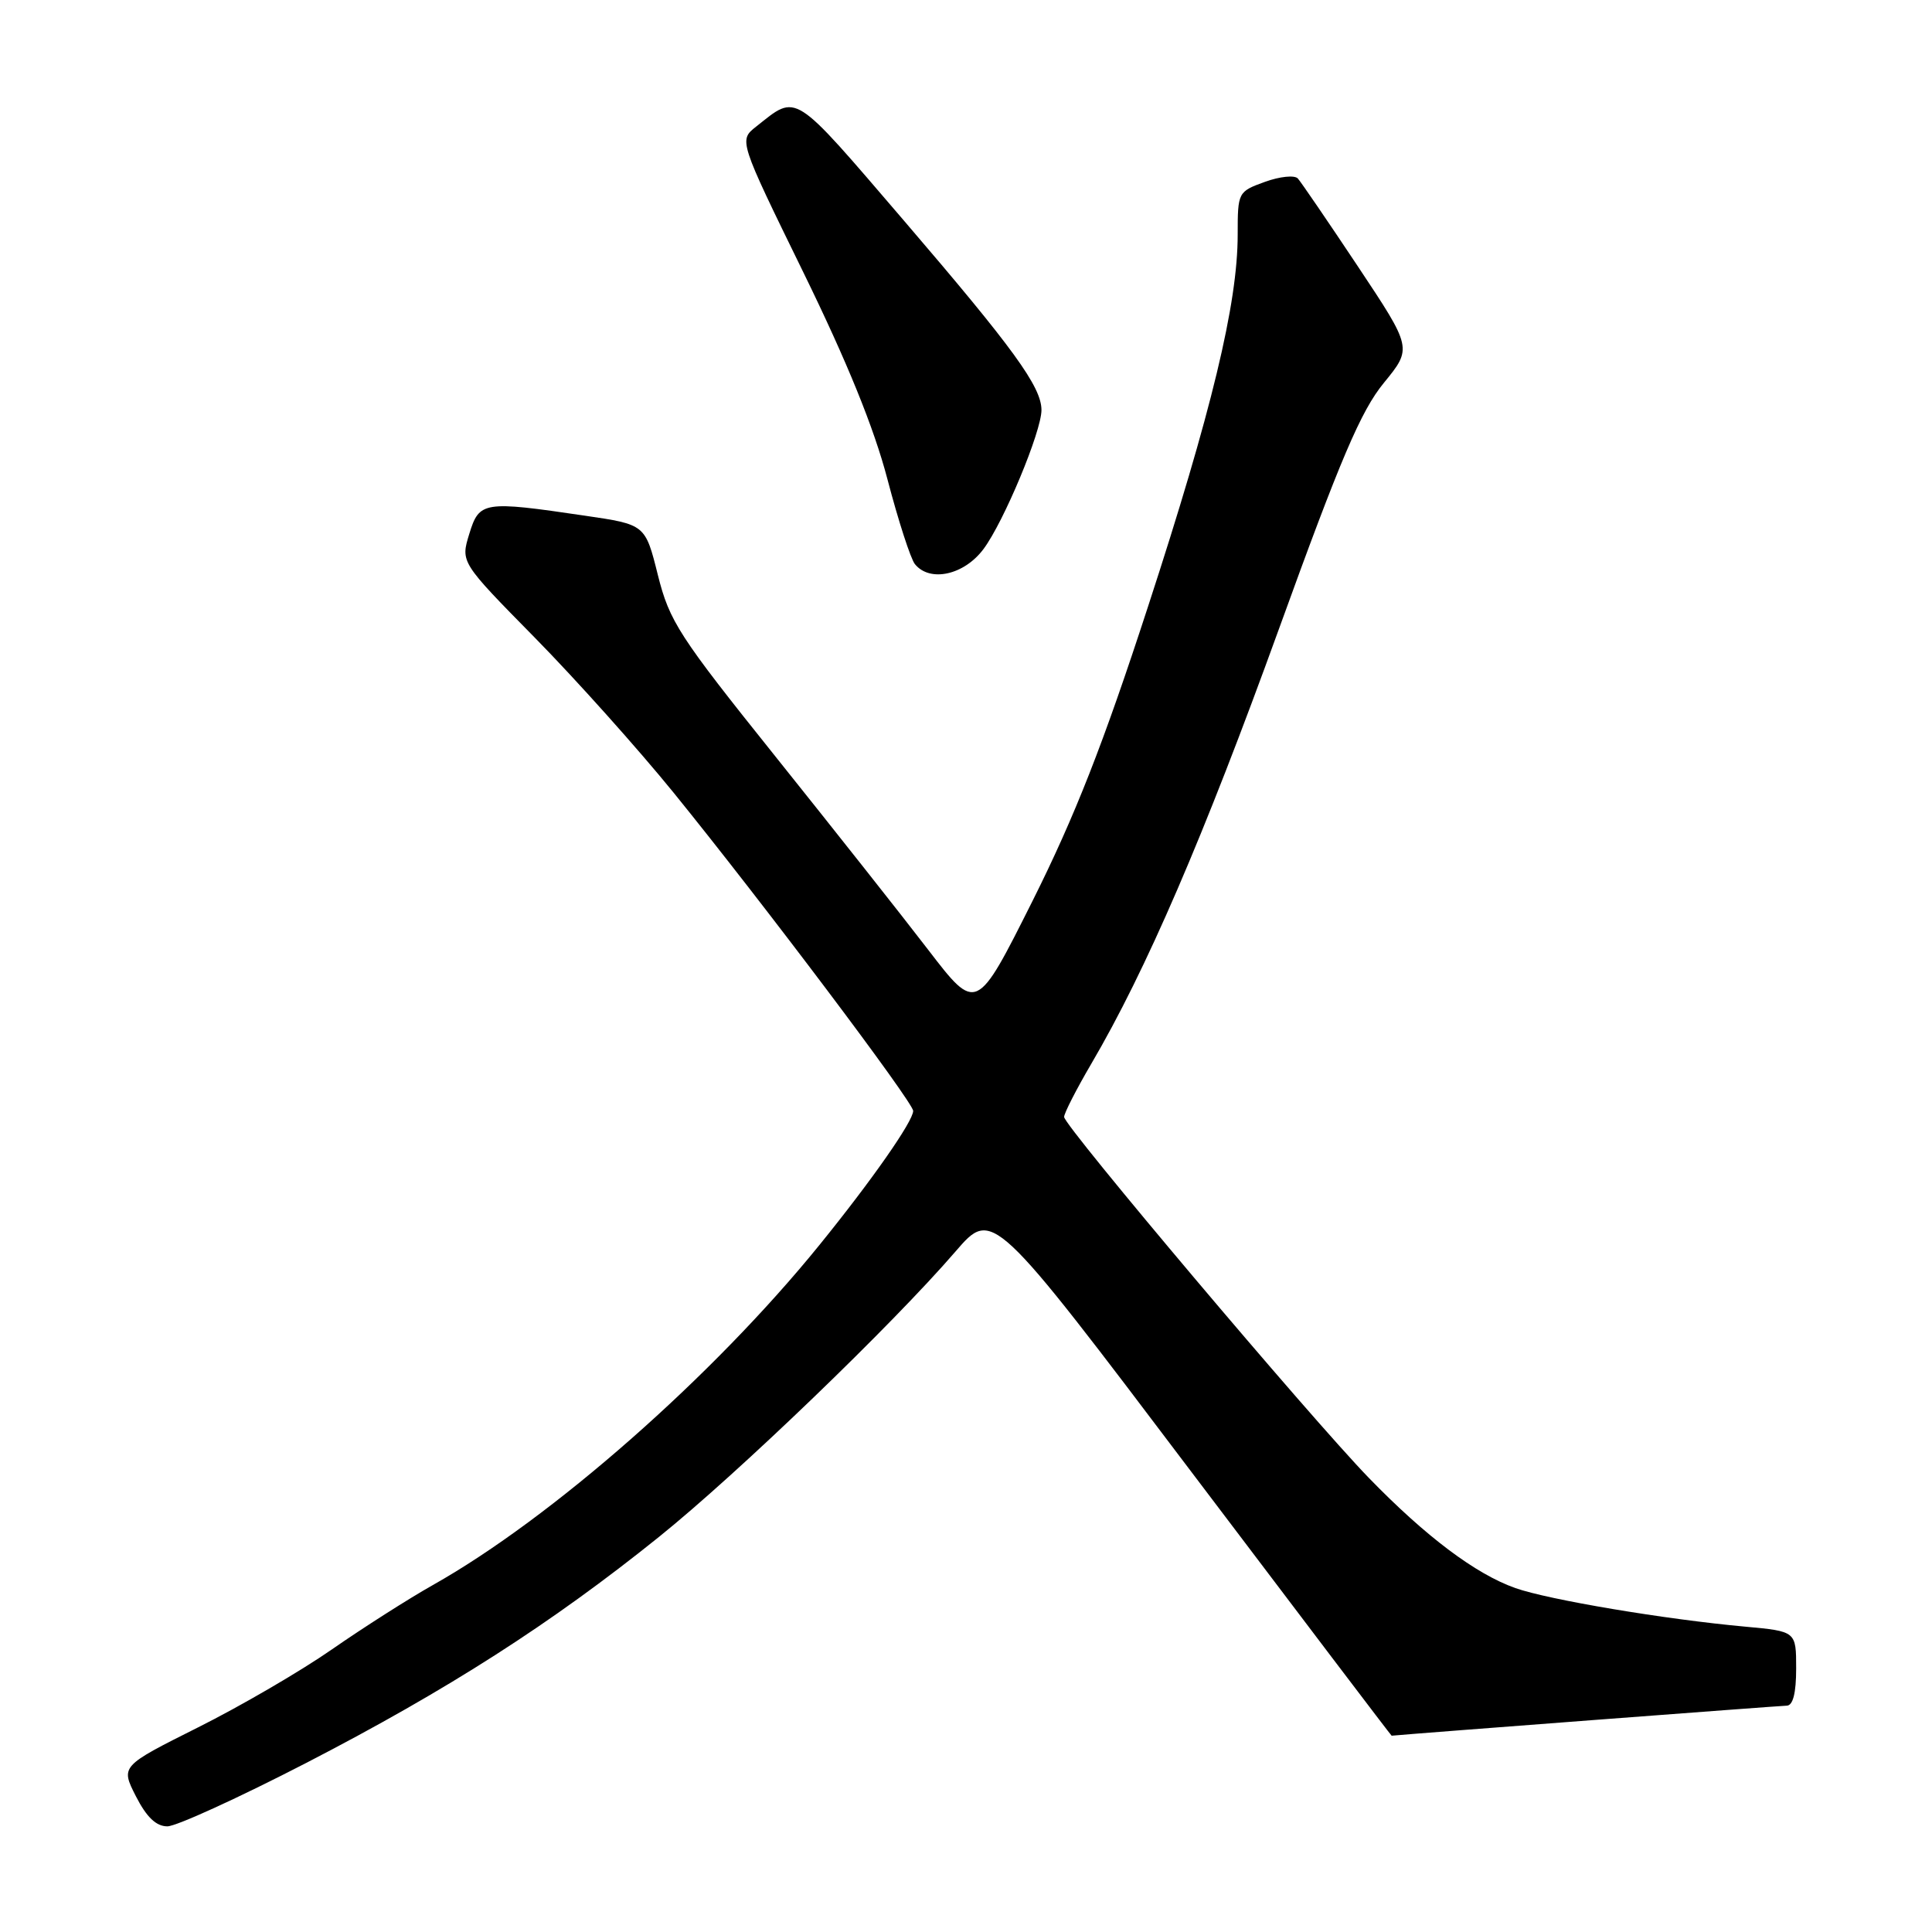<?xml version="1.0" encoding="UTF-8" standalone="no"?>
<!DOCTYPE svg PUBLIC "-//W3C//DTD SVG 1.1//EN" "http://www.w3.org/Graphics/SVG/1.1/DTD/svg11.dtd" >
<svg xmlns="http://www.w3.org/2000/svg" xmlns:xlink="http://www.w3.org/1999/xlink" version="1.1" viewBox="0 0 256 256">
 <g >
 <path fill="currentColor"
d=" M 40.61 233.58 C 59.38 223.88 73.08 215.10 87.29 203.67 C 97.76 195.25 118.22 175.56 126.61 165.83 C 131.51 160.15 131.51 160.15 157.90 195.08 C 172.42 214.28 184.34 230.00 184.40 229.99 C 187.05 229.73 235.90 226.02 236.75 226.01 C 237.58 226.00 238.00 224.34 238.00 221.08 C 238.00 216.16 238.00 216.16 231.25 215.54 C 220.61 214.57 205.19 211.98 200.80 210.43 C 195.53 208.57 188.92 203.60 181.37 195.82 C 173.61 187.82 141.00 149.20 141.00 148.00 C 141.00 147.51 142.62 144.34 144.60 140.96 C 151.86 128.59 159.50 110.86 169.44 83.41 C 177.64 60.74 180.33 54.44 183.37 50.73 C 187.13 46.13 187.13 46.13 179.94 35.32 C 175.98 29.37 172.39 24.12 171.97 23.65 C 171.54 23.18 169.58 23.38 167.60 24.10 C 164.04 25.39 164.00 25.47 164.00 31.09 C 164.00 40.22 160.56 54.51 152.12 80.37 C 146.17 98.64 142.42 108.17 136.82 119.37 C 129.39 134.19 129.39 134.19 122.98 125.84 C 119.46 121.25 110.33 109.71 102.71 100.19 C 89.95 84.26 88.71 82.34 87.17 76.19 C 85.50 69.50 85.50 69.50 77.50 68.33 C 64.02 66.34 63.51 66.43 62.18 70.75 C 61.03 74.50 61.03 74.50 70.87 84.50 C 76.28 90.00 84.56 99.25 89.27 105.05 C 101.08 119.61 121.00 146.06 121.00 147.20 C 121.00 148.57 115.52 156.41 108.57 164.98 C 94.48 182.36 73.12 201.15 57.37 210.02 C 54.14 211.84 48.12 215.68 44.00 218.54 C 39.88 221.41 31.88 226.07 26.24 228.89 C 15.98 234.03 15.98 234.03 18.01 238.02 C 19.42 240.78 20.69 242.00 22.18 242.00 C 23.35 242.00 31.64 238.21 40.61 233.58 Z  M 130.32 72.75 C 133.02 69.13 138.00 57.17 138.00 54.33 C 137.99 51.25 134.30 46.17 119.79 29.25 C 104.88 11.88 105.71 12.41 100.20 16.77 C 97.89 18.59 97.89 18.59 106.43 36.05 C 112.26 47.97 115.80 56.67 117.59 63.50 C 119.03 69.00 120.67 74.06 121.23 74.75 C 123.22 77.20 127.75 76.20 130.32 72.75 Z "/>
</g>
</svg>